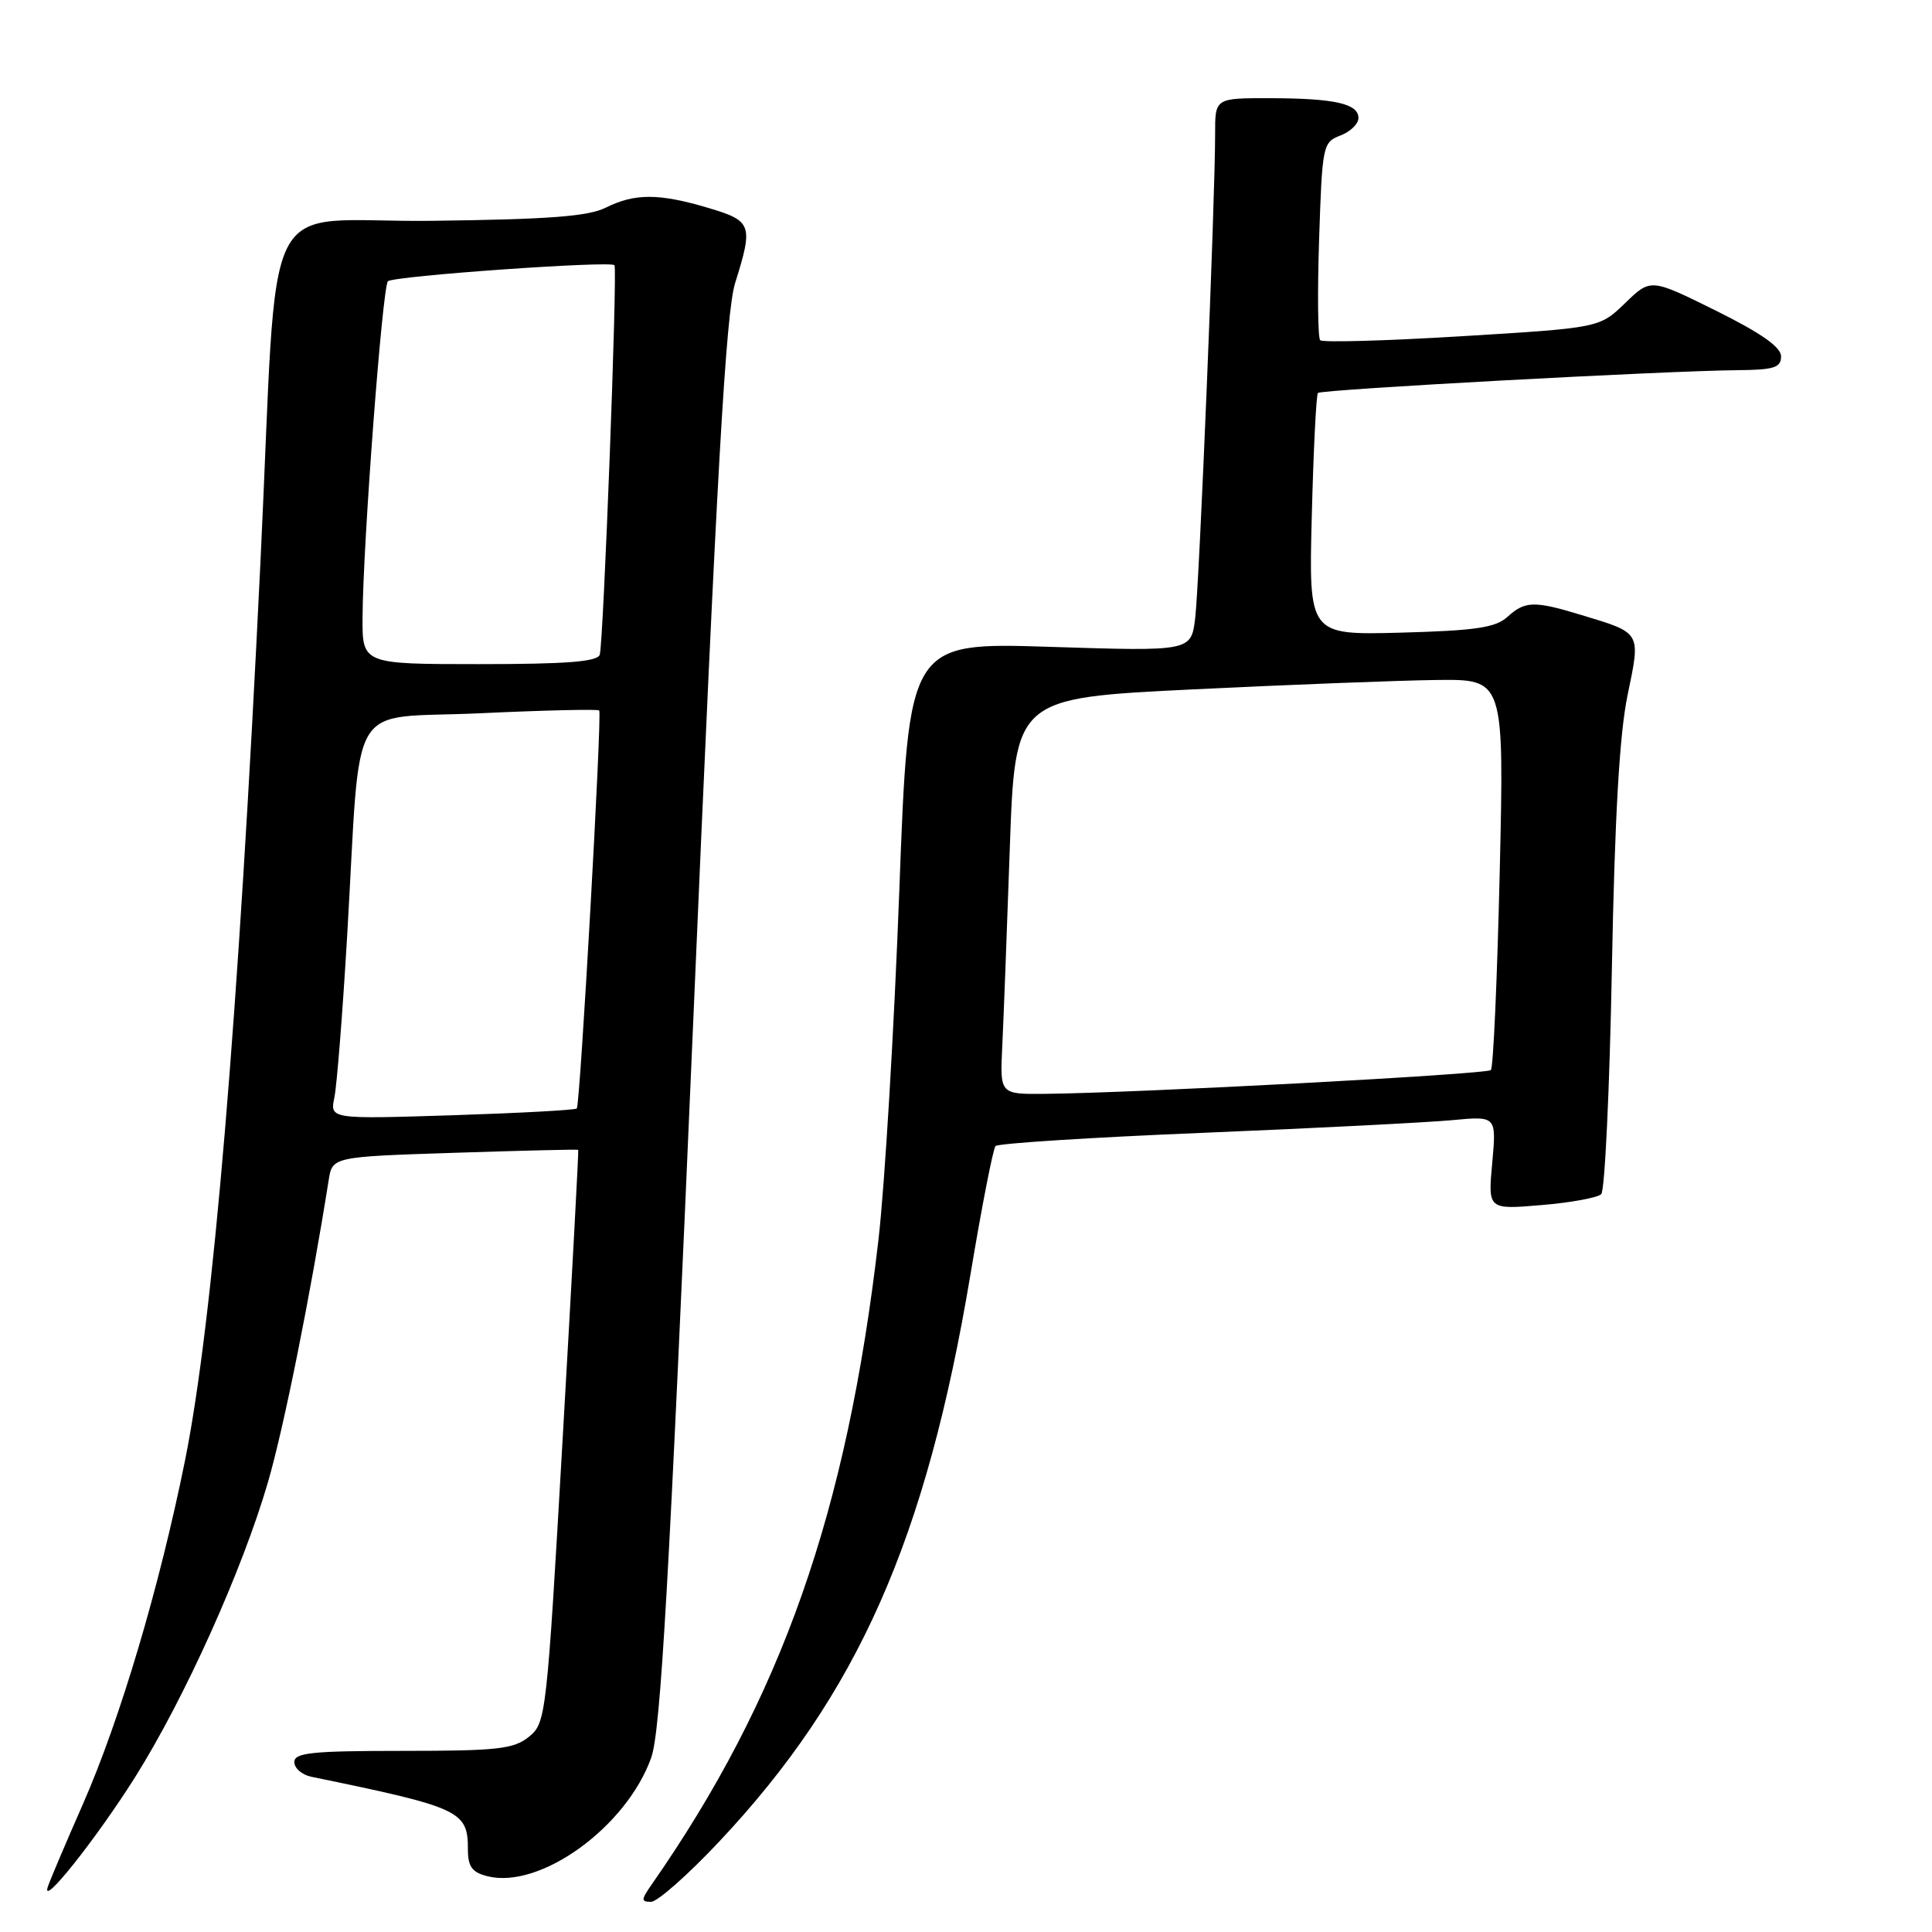 <?xml version="1.0" encoding="UTF-8" standalone="no"?>
<!DOCTYPE svg PUBLIC "-//W3C//DTD SVG 1.1//EN" "http://www.w3.org/Graphics/SVG/1.1/DTD/svg11.dtd" >
<svg xmlns="http://www.w3.org/2000/svg" xmlns:xlink="http://www.w3.org/1999/xlink" version="1.1" viewBox="0 0 256 256">
 <g >
 <path fill="currentColor"
d=" M 95.28 244.04 C 113.63 224.53 122.70 204.07 128.59 168.88 C 130.09 159.87 131.59 152.21 131.91 151.86 C 132.24 151.50 144.65 150.71 159.50 150.10 C 174.35 149.49 189.15 148.73 192.39 148.43 C 198.29 147.87 198.29 147.87 197.73 154.07 C 197.16 160.28 197.16 160.28 204.24 159.68 C 208.13 159.36 211.70 158.70 212.17 158.23 C 212.65 157.75 213.28 144.35 213.58 128.43 C 213.96 108.21 214.59 97.28 215.66 92.12 C 217.41 83.69 217.54 83.91 209.57 81.50 C 203.27 79.58 202.08 79.62 199.73 81.75 C 198.16 83.17 195.50 83.56 185.60 83.83 C 173.41 84.15 173.41 84.15 173.82 68.33 C 174.04 59.62 174.41 52.31 174.63 52.07 C 175.06 51.61 220.69 49.13 230.25 49.05 C 235.07 49.01 236.00 48.71 236.00 47.22 C 236.00 45.99 233.36 44.14 227.36 41.16 C 218.72 36.88 218.72 36.88 215.34 40.16 C 211.95 43.44 211.95 43.44 193.72 44.55 C 183.70 45.16 175.25 45.40 174.93 45.08 C 174.62 44.76 174.56 38.73 174.79 31.69 C 175.20 19.26 175.28 18.84 177.60 17.96 C 178.92 17.46 180.00 16.42 180.00 15.64 C 180.00 13.73 176.86 13.03 168.25 13.01 C 161.00 13.00 161.00 13.00 161.01 17.75 C 161.02 26.33 158.92 77.40 158.37 81.90 C 157.83 86.31 157.83 86.31 139.11 85.71 C 120.39 85.11 120.39 85.11 119.16 118.08 C 118.48 136.22 117.24 157.01 116.40 164.28 C 112.22 200.41 103.56 225.03 86.32 249.75 C 84.94 251.74 84.93 252.00 86.27 252.00 C 87.11 252.00 91.16 248.42 95.28 244.04 Z  M 17.91 235.47 C 24.46 225.05 32.13 208.02 35.52 196.35 C 37.64 189.04 41.11 171.74 43.55 156.39 C 44.04 153.28 44.04 153.28 60.27 152.75 C 69.20 152.46 76.56 152.28 76.62 152.36 C 76.69 152.44 75.77 169.55 74.57 190.38 C 72.44 227.50 72.35 228.29 70.09 230.13 C 68.07 231.76 65.96 232.00 53.39 232.00 C 41.35 232.00 39.00 232.24 39.00 233.48 C 39.00 234.30 40.01 235.17 41.25 235.43 C 61.03 239.50 62.00 239.95 62.00 245.05 C 62.00 247.35 62.55 248.10 64.59 248.61 C 71.58 250.37 83.02 242.08 86.29 232.90 C 87.54 229.39 88.66 209.67 91.85 135.50 C 94.98 62.47 96.18 41.43 97.41 37.50 C 99.83 29.77 99.65 29.27 93.82 27.54 C 87.31 25.61 84.11 25.60 80.28 27.51 C 77.94 28.68 72.70 29.07 57.19 29.26 C 33.94 29.54 36.97 23.50 34.51 74.50 C 31.59 135.02 28.21 175.23 24.51 193.55 C 21.11 210.36 15.92 227.81 11.01 239.00 C 8.71 244.22 6.61 249.18 6.34 250.00 C 5.36 252.95 12.72 243.70 17.91 235.47 Z  M 132.80 138.75 C 132.97 135.31 133.42 123.50 133.80 112.50 C 134.50 92.50 134.50 92.50 158.00 91.35 C 170.93 90.72 185.51 90.16 190.41 90.10 C 199.31 90.00 199.31 90.00 198.72 115.60 C 198.39 129.69 197.87 141.47 197.55 141.79 C 196.99 142.35 150.71 144.82 138.50 144.94 C 132.50 145.00 132.50 145.00 132.80 138.75 Z  M 44.31 145.40 C 44.64 143.80 45.40 134.18 46.00 124.00 C 47.90 91.71 45.73 95.35 63.62 94.51 C 72.14 94.11 79.25 93.95 79.40 94.14 C 79.79 94.63 76.87 146.40 76.43 146.88 C 76.23 147.09 68.79 147.49 59.89 147.78 C 43.71 148.29 43.71 148.29 44.31 145.40 Z  M 48.04 81.75 C 48.10 71.99 50.67 38.00 51.40 37.27 C 52.10 36.57 80.91 34.53 81.42 35.14 C 81.84 35.64 79.96 85.22 79.47 86.75 C 79.17 87.68 75.07 88.00 63.53 88.00 C 48.00 88.00 48.00 88.00 48.04 81.75 Z "/>
</g>
</svg>